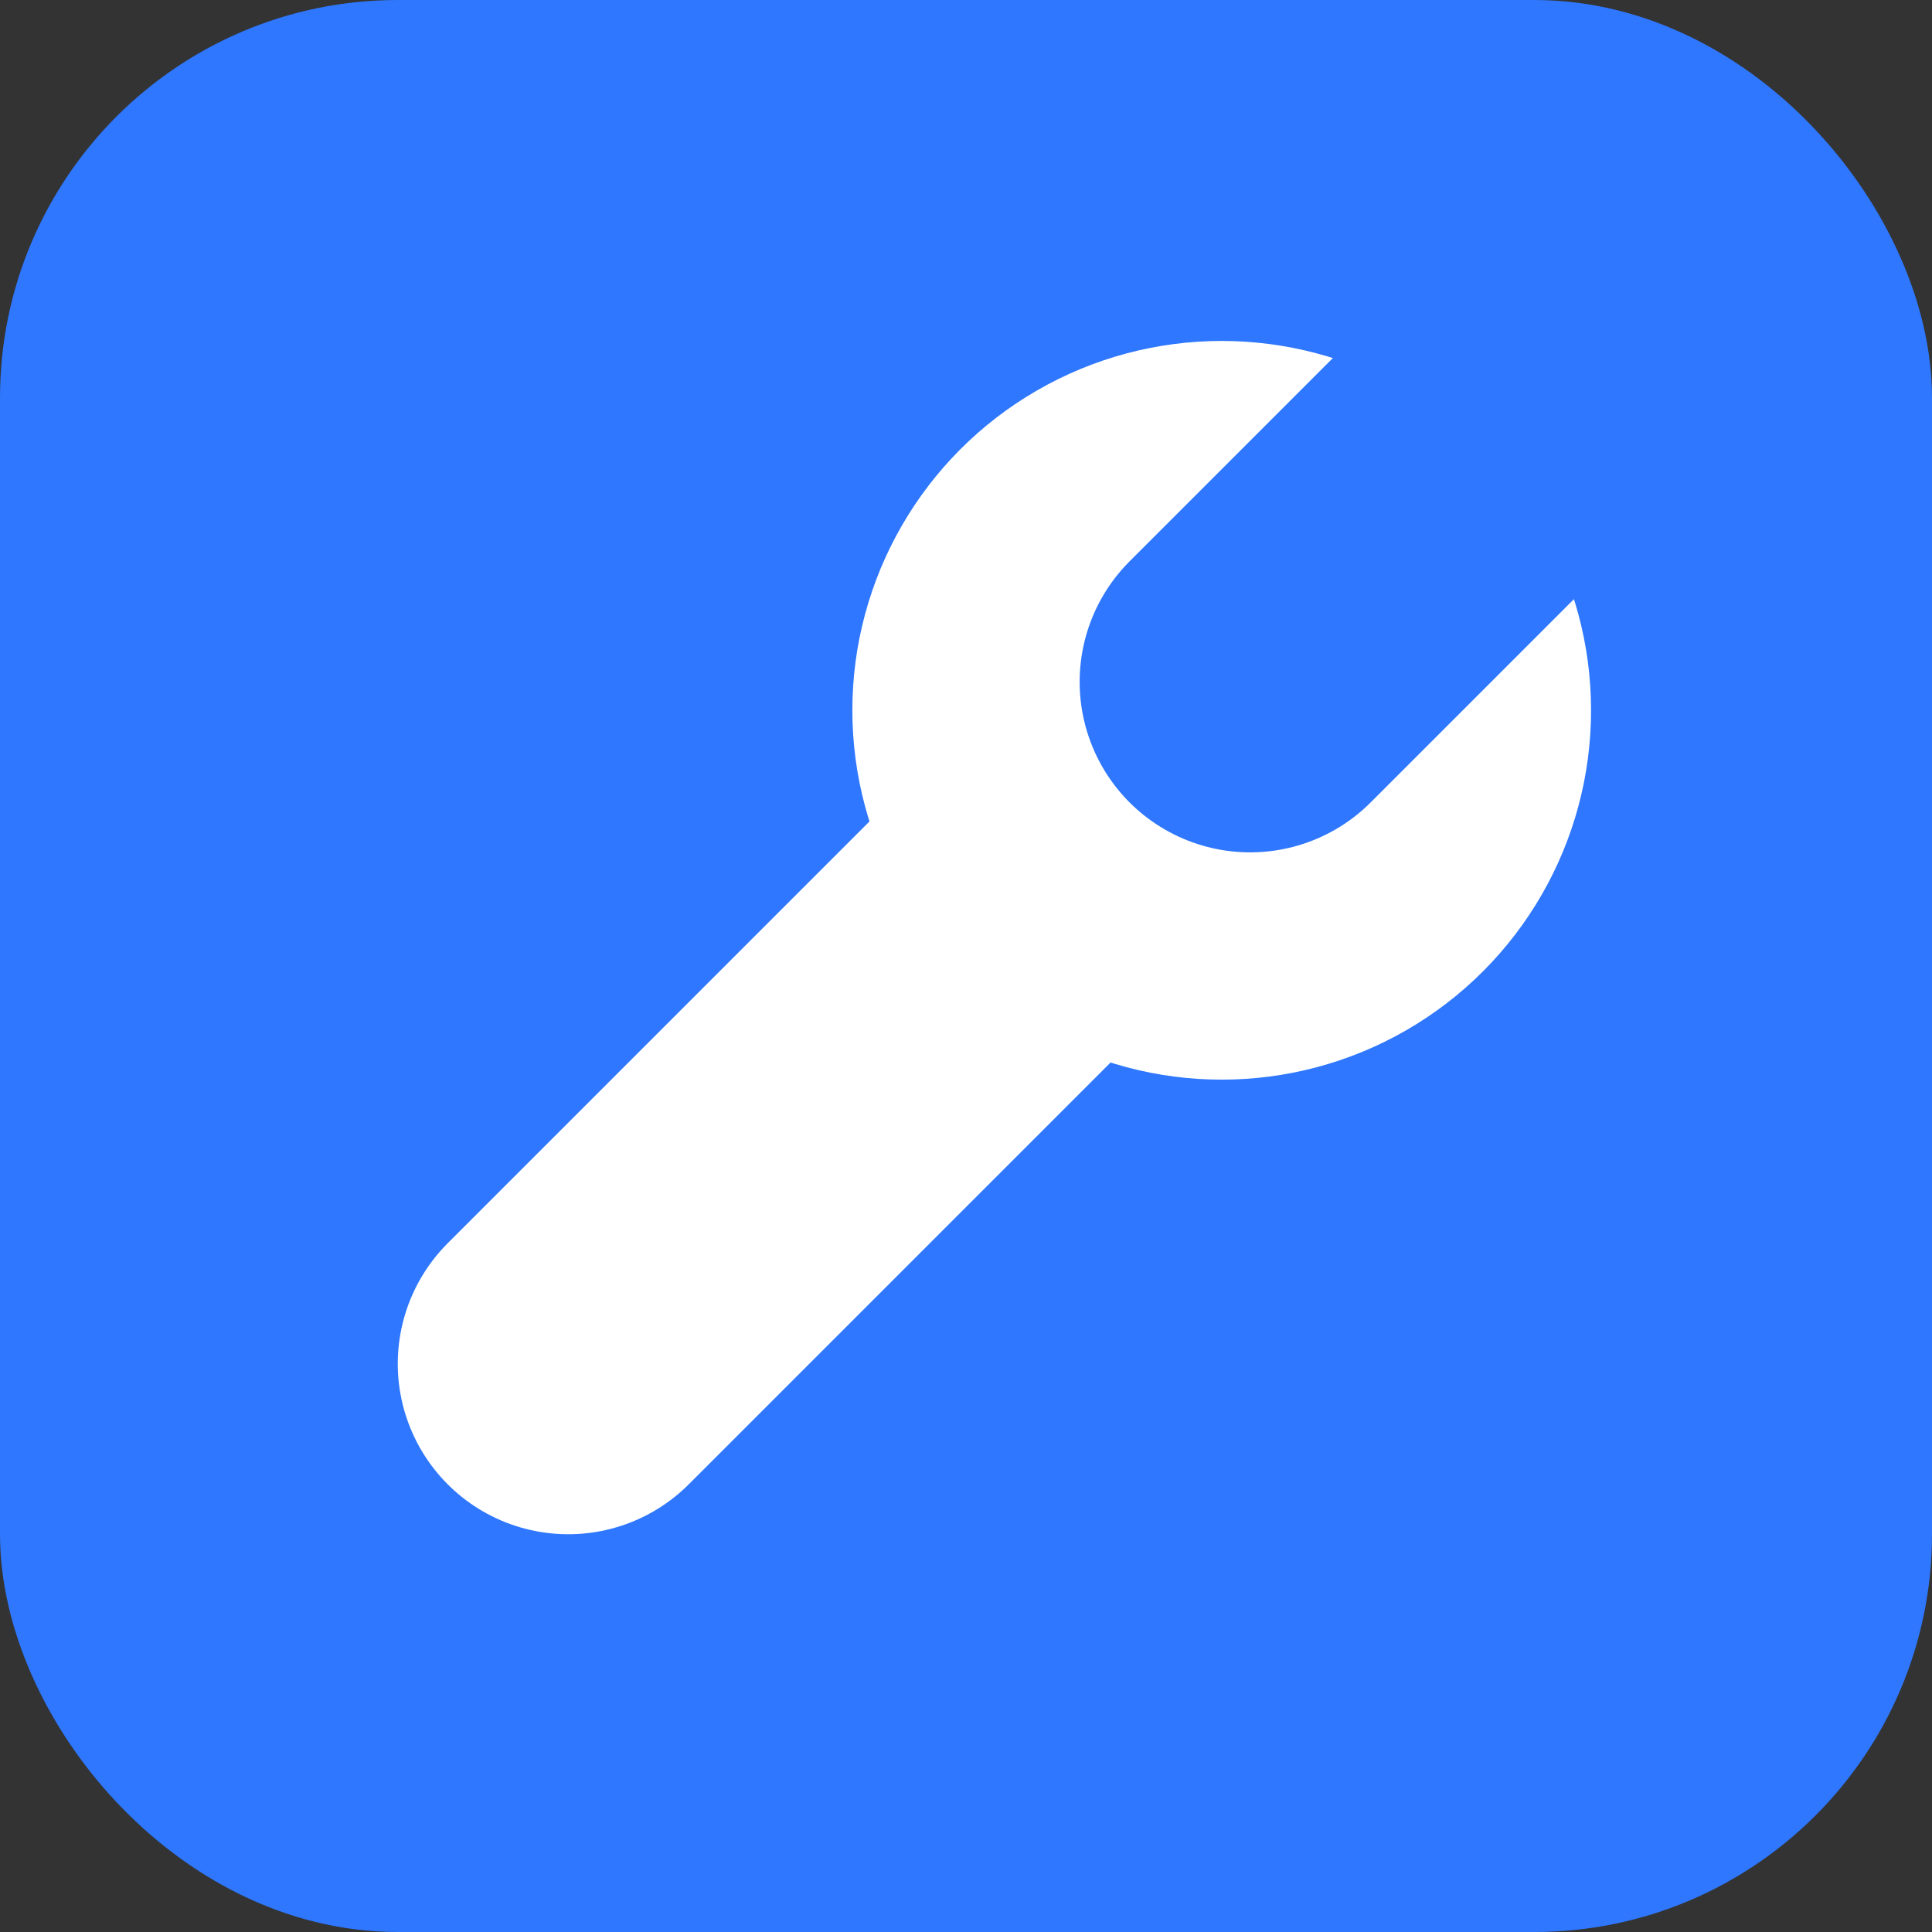 <svg xmlns="http://www.w3.org/2000/svg" width="34" height="34" viewBox="0 0 34 34"><rect x="0" y="0" width="34" height="34" fill="#333333" stroke="none"/><defs><style>.a{fill:#2e77fe;stroke-width:2px;}.a,.d{stroke:#2e77fe;}.b,.d{fill:none;stroke-linecap:round;stroke-linejoin:round;stroke-width:6px;}.b{stroke:#fff;}.c{fill:#fff;}</style></defs><g transform="translate(-608 -127)"><rect class="a" width="32" height="32" rx="6" transform="translate(609 128)"/><g transform="translate(87 37)"><line class="b" x1="8" y2="8" transform="translate(531 106)"/><circle class="c" cx="6.5" cy="6.5" r="6.5" transform="translate(536 96)"/><line class="d" x1="4" y2="4" transform="translate(543 98)"/></g></g></svg>